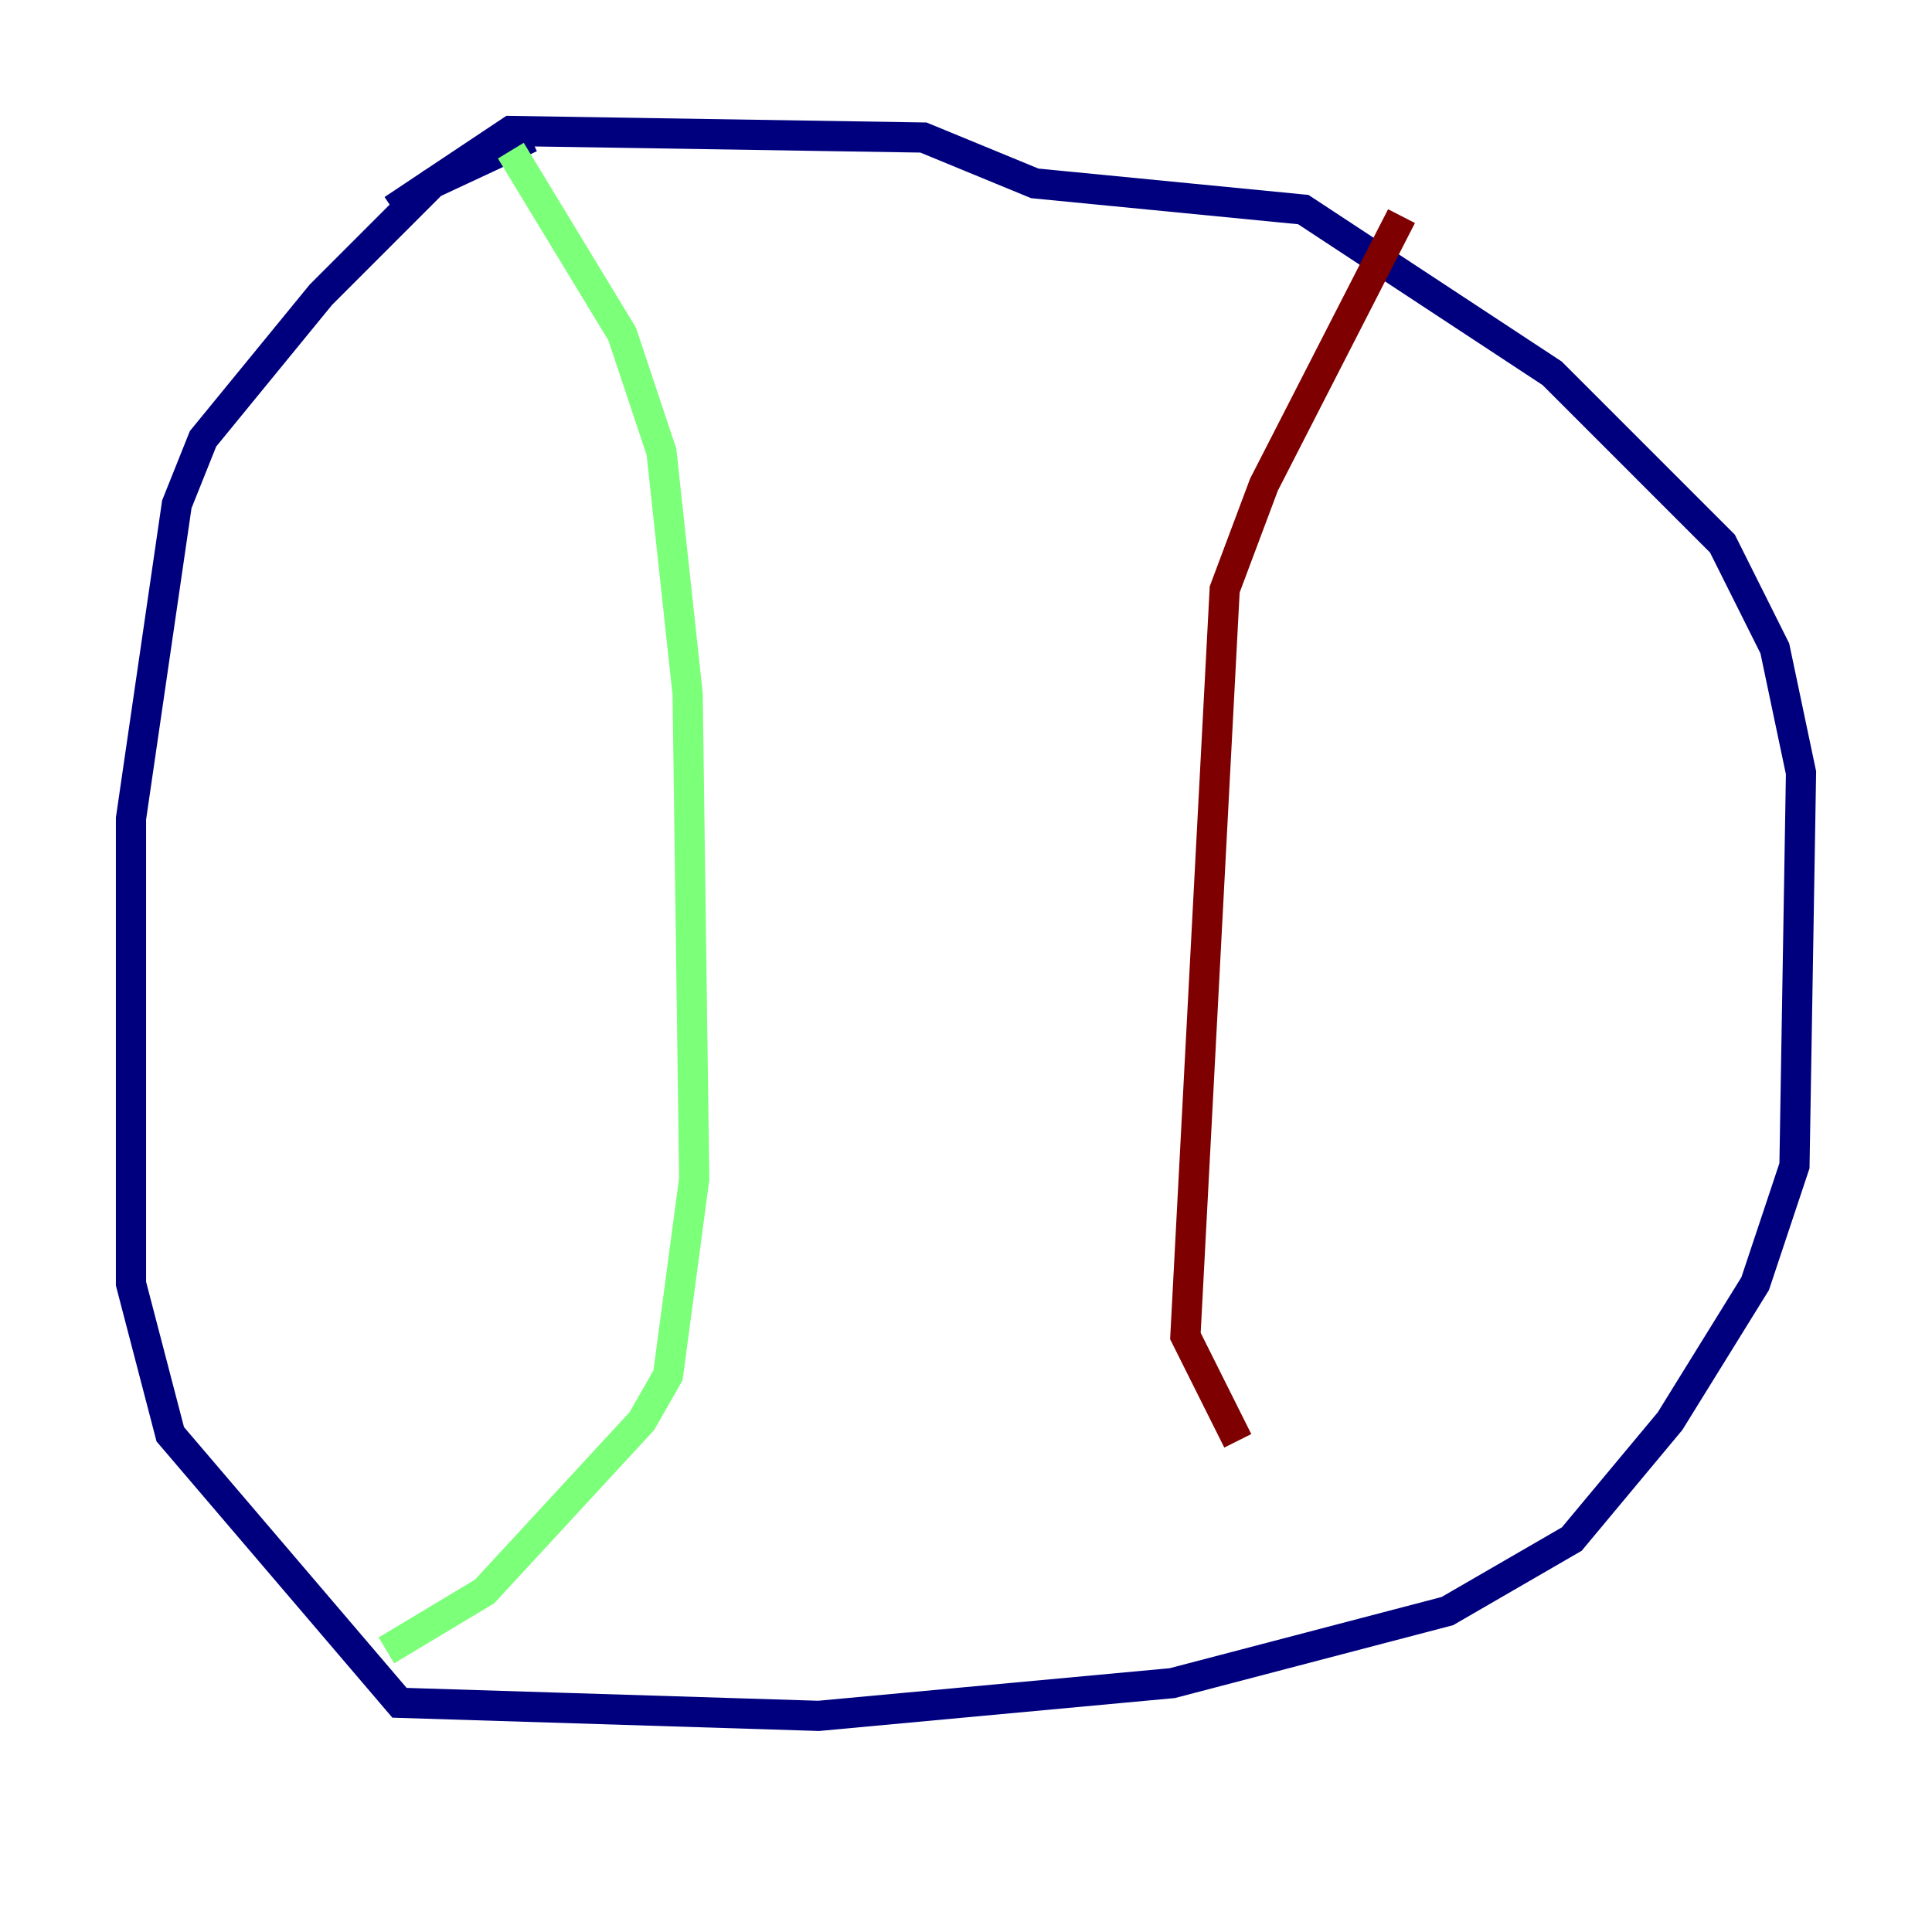 <?xml version="1.0" encoding="utf-8" ?>
<svg baseProfile="tiny" height="128" version="1.2" viewBox="0,0,128,128" width="128" xmlns="http://www.w3.org/2000/svg" xmlns:ev="http://www.w3.org/2001/xml-events" xmlns:xlink="http://www.w3.org/1999/xlink"><defs /><polyline fill="none" points="35.146,9.112 28.637,12.149 21.261,19.525 13.451,29.071 11.715,33.41 8.678,54.237 8.678,85.044 11.281,95.024 26.468,112.814 54.237,113.681 77.668,111.512 95.891,106.739 104.136,101.966 110.644,94.156 116.285,85.044 118.888,77.234 119.322,51.2 117.586,42.956 114.115,36.014 102.834,24.732 86.346,13.885 68.556,12.149 61.18,9.112 33.844,8.678 26.034,13.885" stroke="#00007f" stroke-width="2" /><polyline fill="none" points="33.844,9.98 41.22,22.129 43.824,29.939 45.559,45.993 45.993,78.102 44.258,91.119 42.522,94.156 32.108,105.437 25.6,109.342" stroke="#7cff79" stroke-width="2" /><polyline fill="none" points="92.854,14.319 83.742,32.108 81.139,39.051 78.536,88.515 82.007,95.458" stroke="#7f0000" stroke-width="2" /></svg>